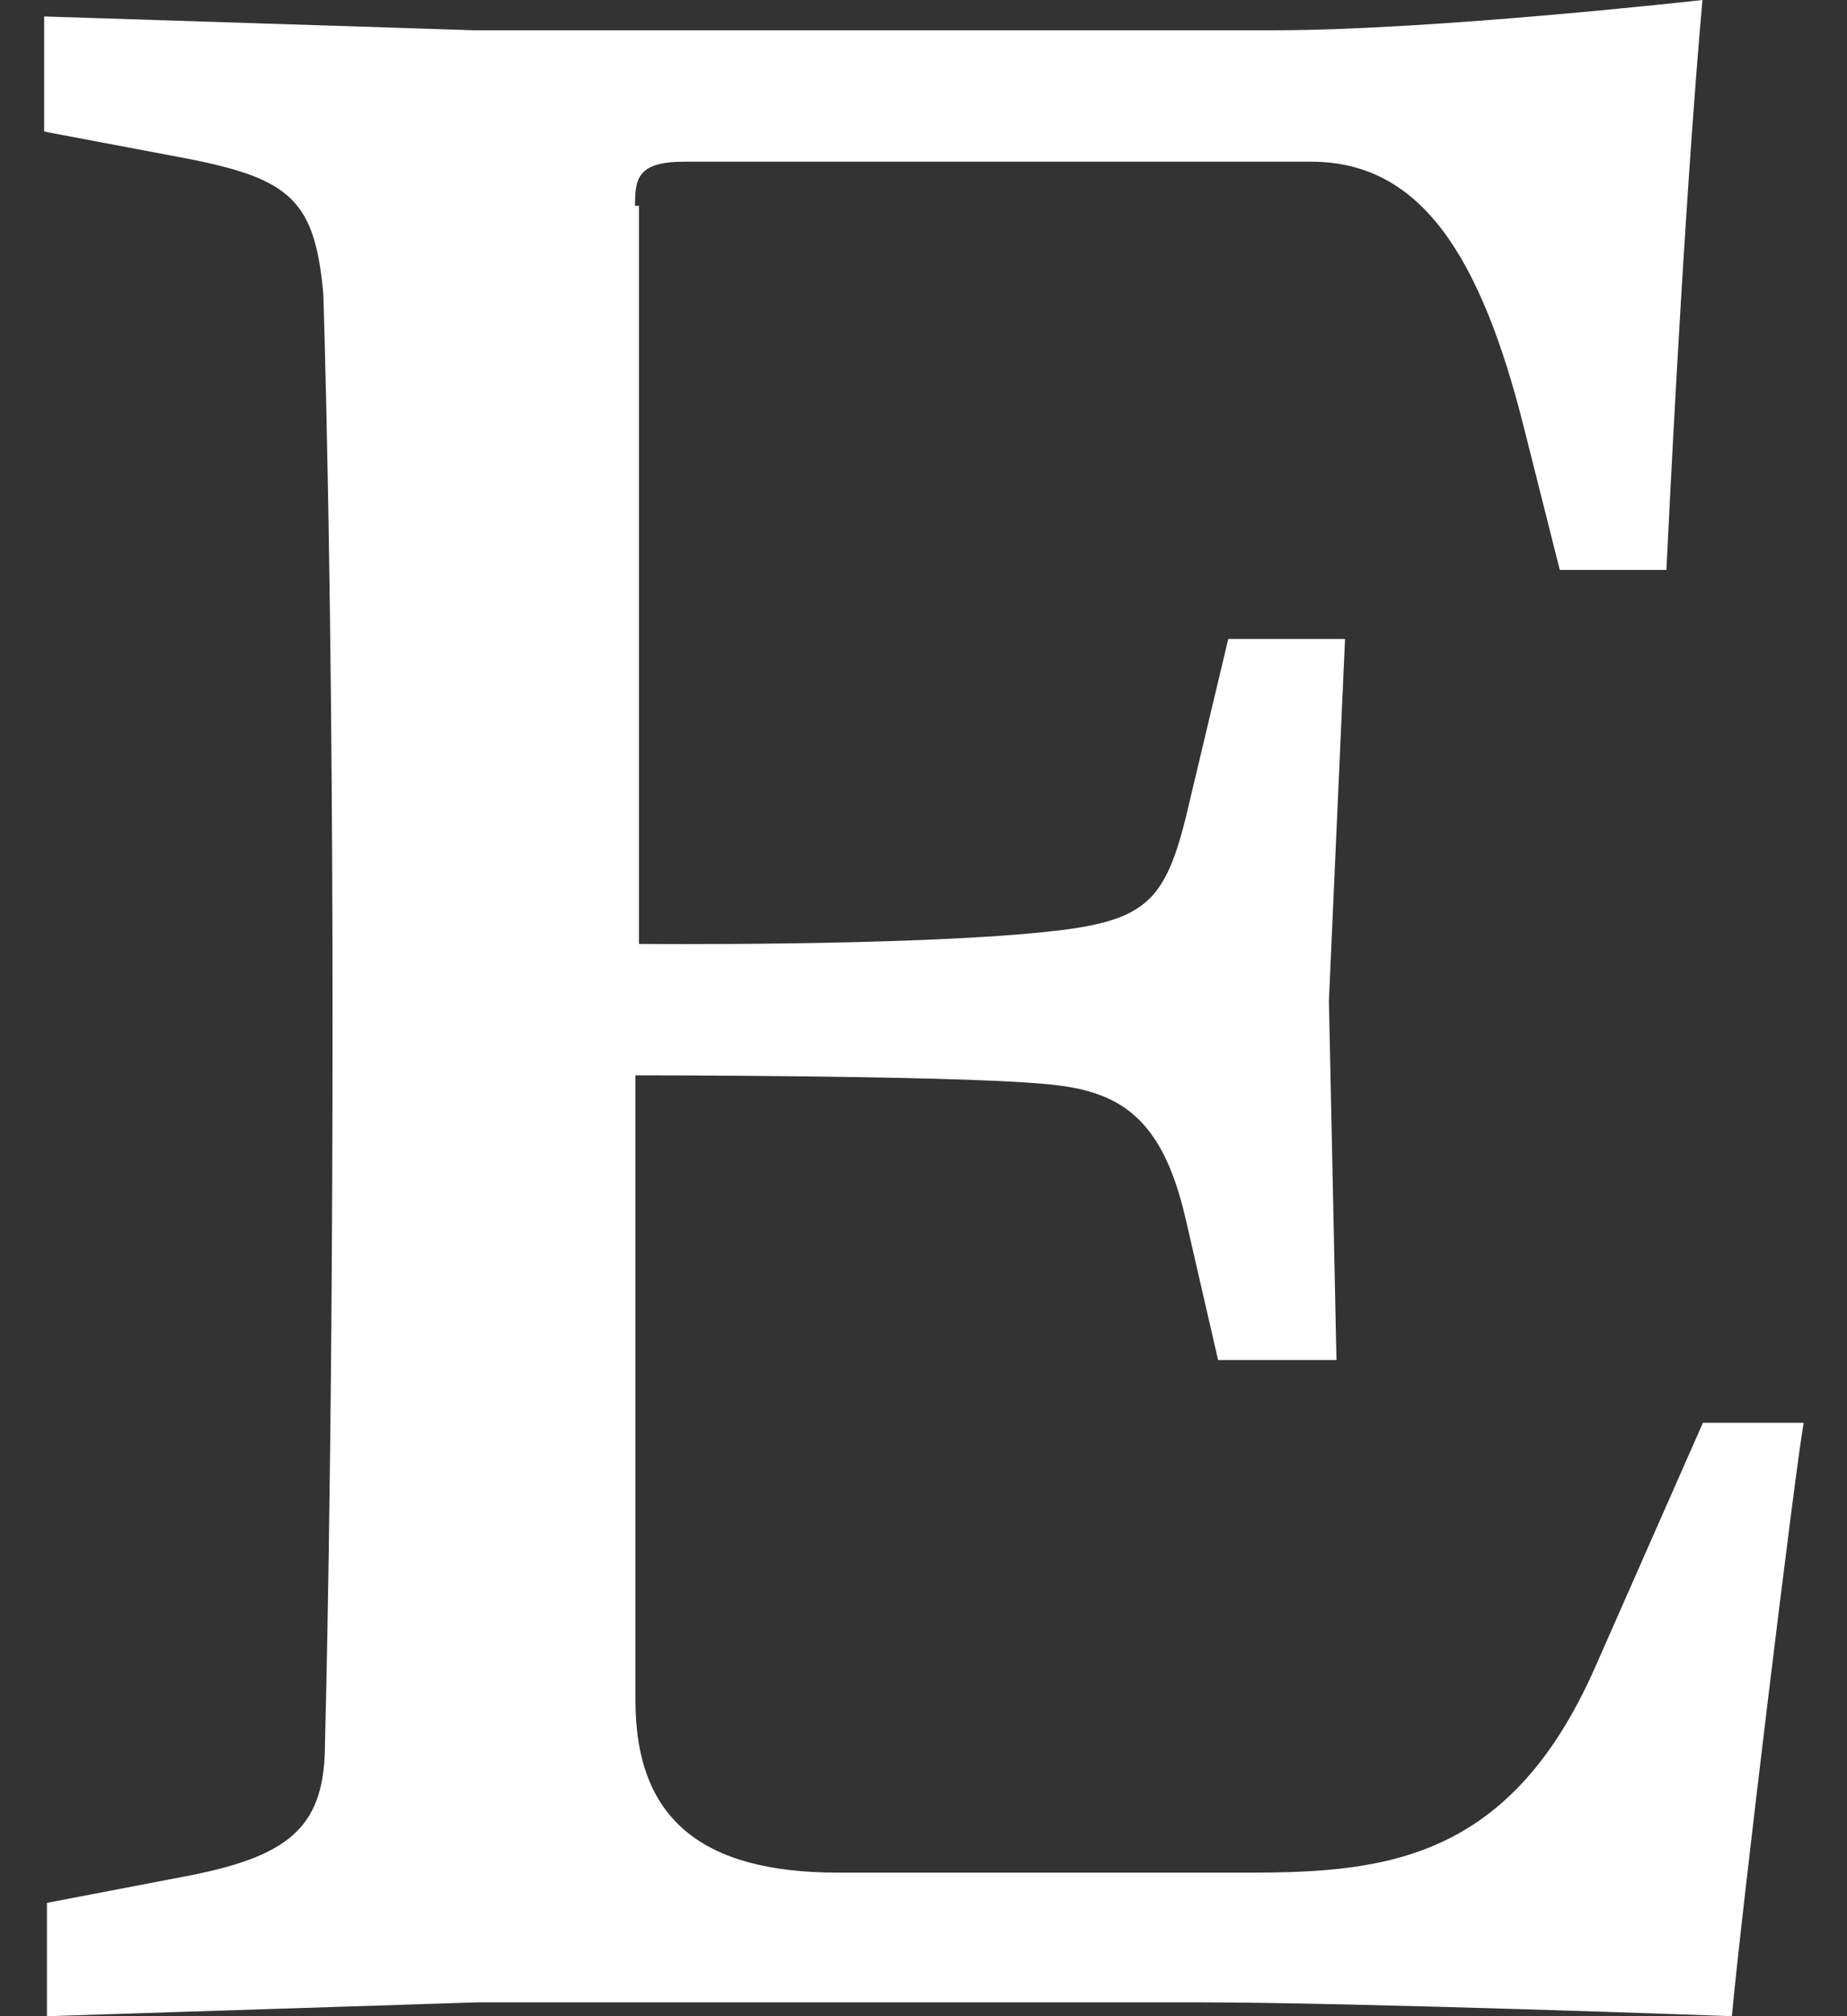 <svg width="22" height="24" viewBox="0 0 22 24" fill="none" xmlns="http://www.w3.org/2000/svg">
<rect x="0" y="0" width="22" height="24" fill="#333333" stroke="none"/>
<path d="M7.564 2.445C7.564 2.12 7.597 1.925 8.154 1.925H15.619C16.919 1.925 17.639 3.035 18.159 5.118L18.579 6.784H19.849C20.079 2.056 20.279 0 20.279 0C20.279 0 17.083 0.36 15.189 0.36H5.64L0.526 0.196V1.566L2.251 1.892C3.461 2.132 3.751 2.388 3.851 3.498C3.851 3.498 3.961 6.768 3.961 12.138C3.961 17.523 3.871 20.748 3.871 20.748C3.871 21.721 3.481 22.081 2.281 22.321L0.559 22.651V24L5.689 23.835H14.239C16.174 23.835 20.629 24 20.629 24C20.734 22.83 21.379 17.52 21.484 16.936H20.284L19 19.846C17.995 22.126 16.524 22.291 14.89 22.291H9.984C8.354 22.291 7.569 21.651 7.569 20.241V12.8C7.569 12.8 11.189 12.8 12.359 12.896C13.271 12.96 13.822 13.221 14.119 14.494L14.509 16.189H15.919L15.829 11.911L16.021 7.606H14.63L14.18 9.496C13.897 10.74 13.7 10.966 12.426 11.096C10.76 11.266 7.611 11.236 7.611 11.236V2.45H7.561L7.564 2.445Z" fill="white"/>
</svg>
